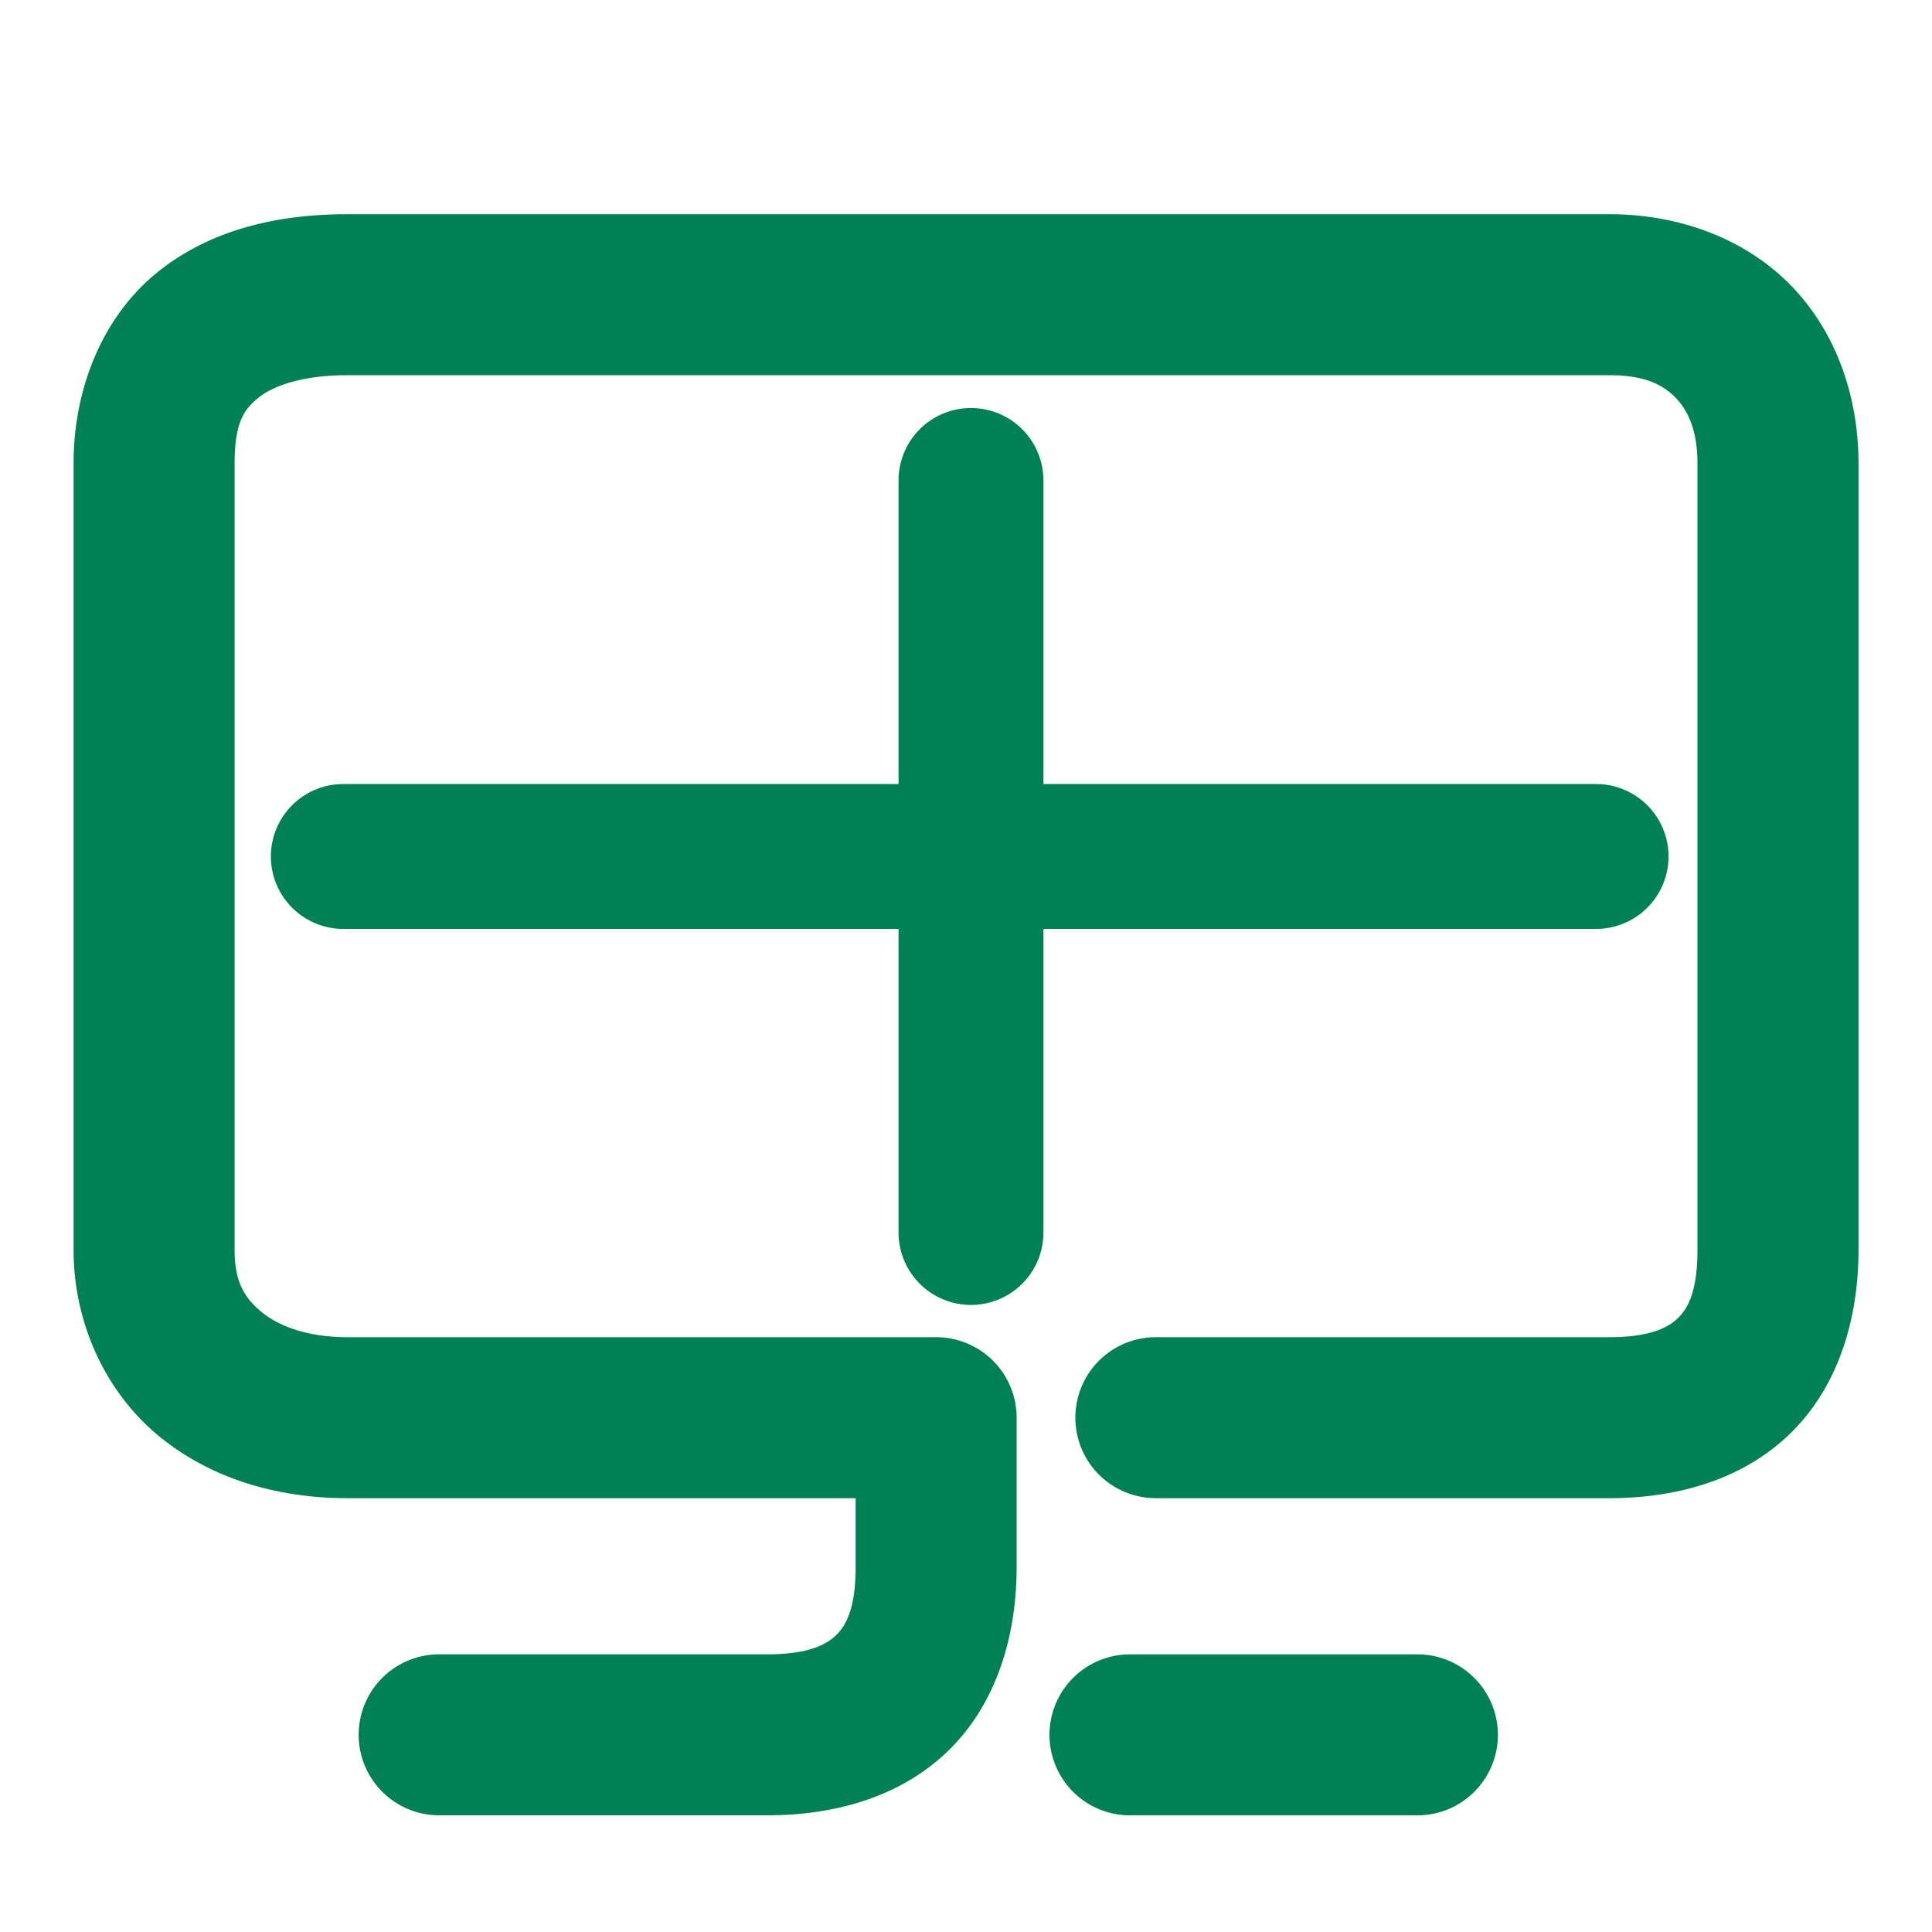 <svg xmlns="http://www.w3.org/2000/svg" width="48" height="48">
	<path d="m 8.629,5.322 c -1.72,0 -3.394,0.373 -4.723,1.447 -1.328,1.074 -2.078,2.839 -2.078,4.744 v 19.539 c 0,1.808 0.781,3.494 2.062,4.578 1.281,1.084 2.962,1.592 4.738,1.592 H 21.258 v 1.709 c 0,1.032 -0.238,1.454 -0.488,1.697 -0.25,0.243 -0.712,0.473 -1.701,0.473 h -8.158 a 2,2 0 0 0 -2,2 2,2 0 0 0 2,2 h 8.158 c 1.679,0 3.313,-0.459 4.49,-1.604 1.177,-1.144 1.699,-2.808 1.699,-4.566 v -3.709 a 2,2 0 0 0 -2,-2 H 8.629 c -1.015,0 -1.733,-0.288 -2.154,-0.645 -0.422,-0.357 -0.646,-0.759 -0.646,-1.525 V 11.514 c 0,-1.01 0.23,-1.34 0.592,-1.633 0.362,-0.292 1.087,-0.559 2.209,-0.559 H 39.986 c 0.889,0 1.34,0.244 1.65,0.566 0.31,0.322 0.537,0.821 0.537,1.625 v 19.539 c 0,1.032 -0.236,1.454 -0.486,1.697 -0.25,0.243 -0.712,0.473 -1.701,0.473 H 28.717 a 2,2 0 0 0 -2,2 2,2 0 0 0 2,2 h 11.27 c 1.679,0 3.311,-0.459 4.488,-1.604 1.177,-1.144 1.699,-2.808 1.699,-4.566 V 11.514 c 0,-1.64 -0.538,-3.238 -1.658,-4.4 C 43.396,5.951 41.753,5.322 39.986,5.322 Z M 24.123,10.137 a 1.8,1.8 0 0 0 -1.799,1.799 v 7.543 H 8.531 a 1.8,1.8 0 0 0 -1.801,1.801 1.8,1.8 0 0 0 1.801,1.799 H 22.324 v 7.543 a 1.8,1.8 0 0 0 1.799,1.799 1.8,1.8 0 0 0 1.801,-1.799 v -7.543 h 13.729 a 1.8,1.8 0 0 0 1.801,-1.799 1.8,1.8 0 0 0 -1.801,-1.801 H 25.924 v -7.543 a 1.8,1.8 0 0 0 -1.801,-1.799 z m 3.951,30.965 a 2,2 0 0 0 -2,2 2,2 0 0 0 2,2 h 7.141 a 2,2 0 0 0 2,-2 2,2 0 0 0 -2,-2 z" fill="#008055"/>
</svg>

